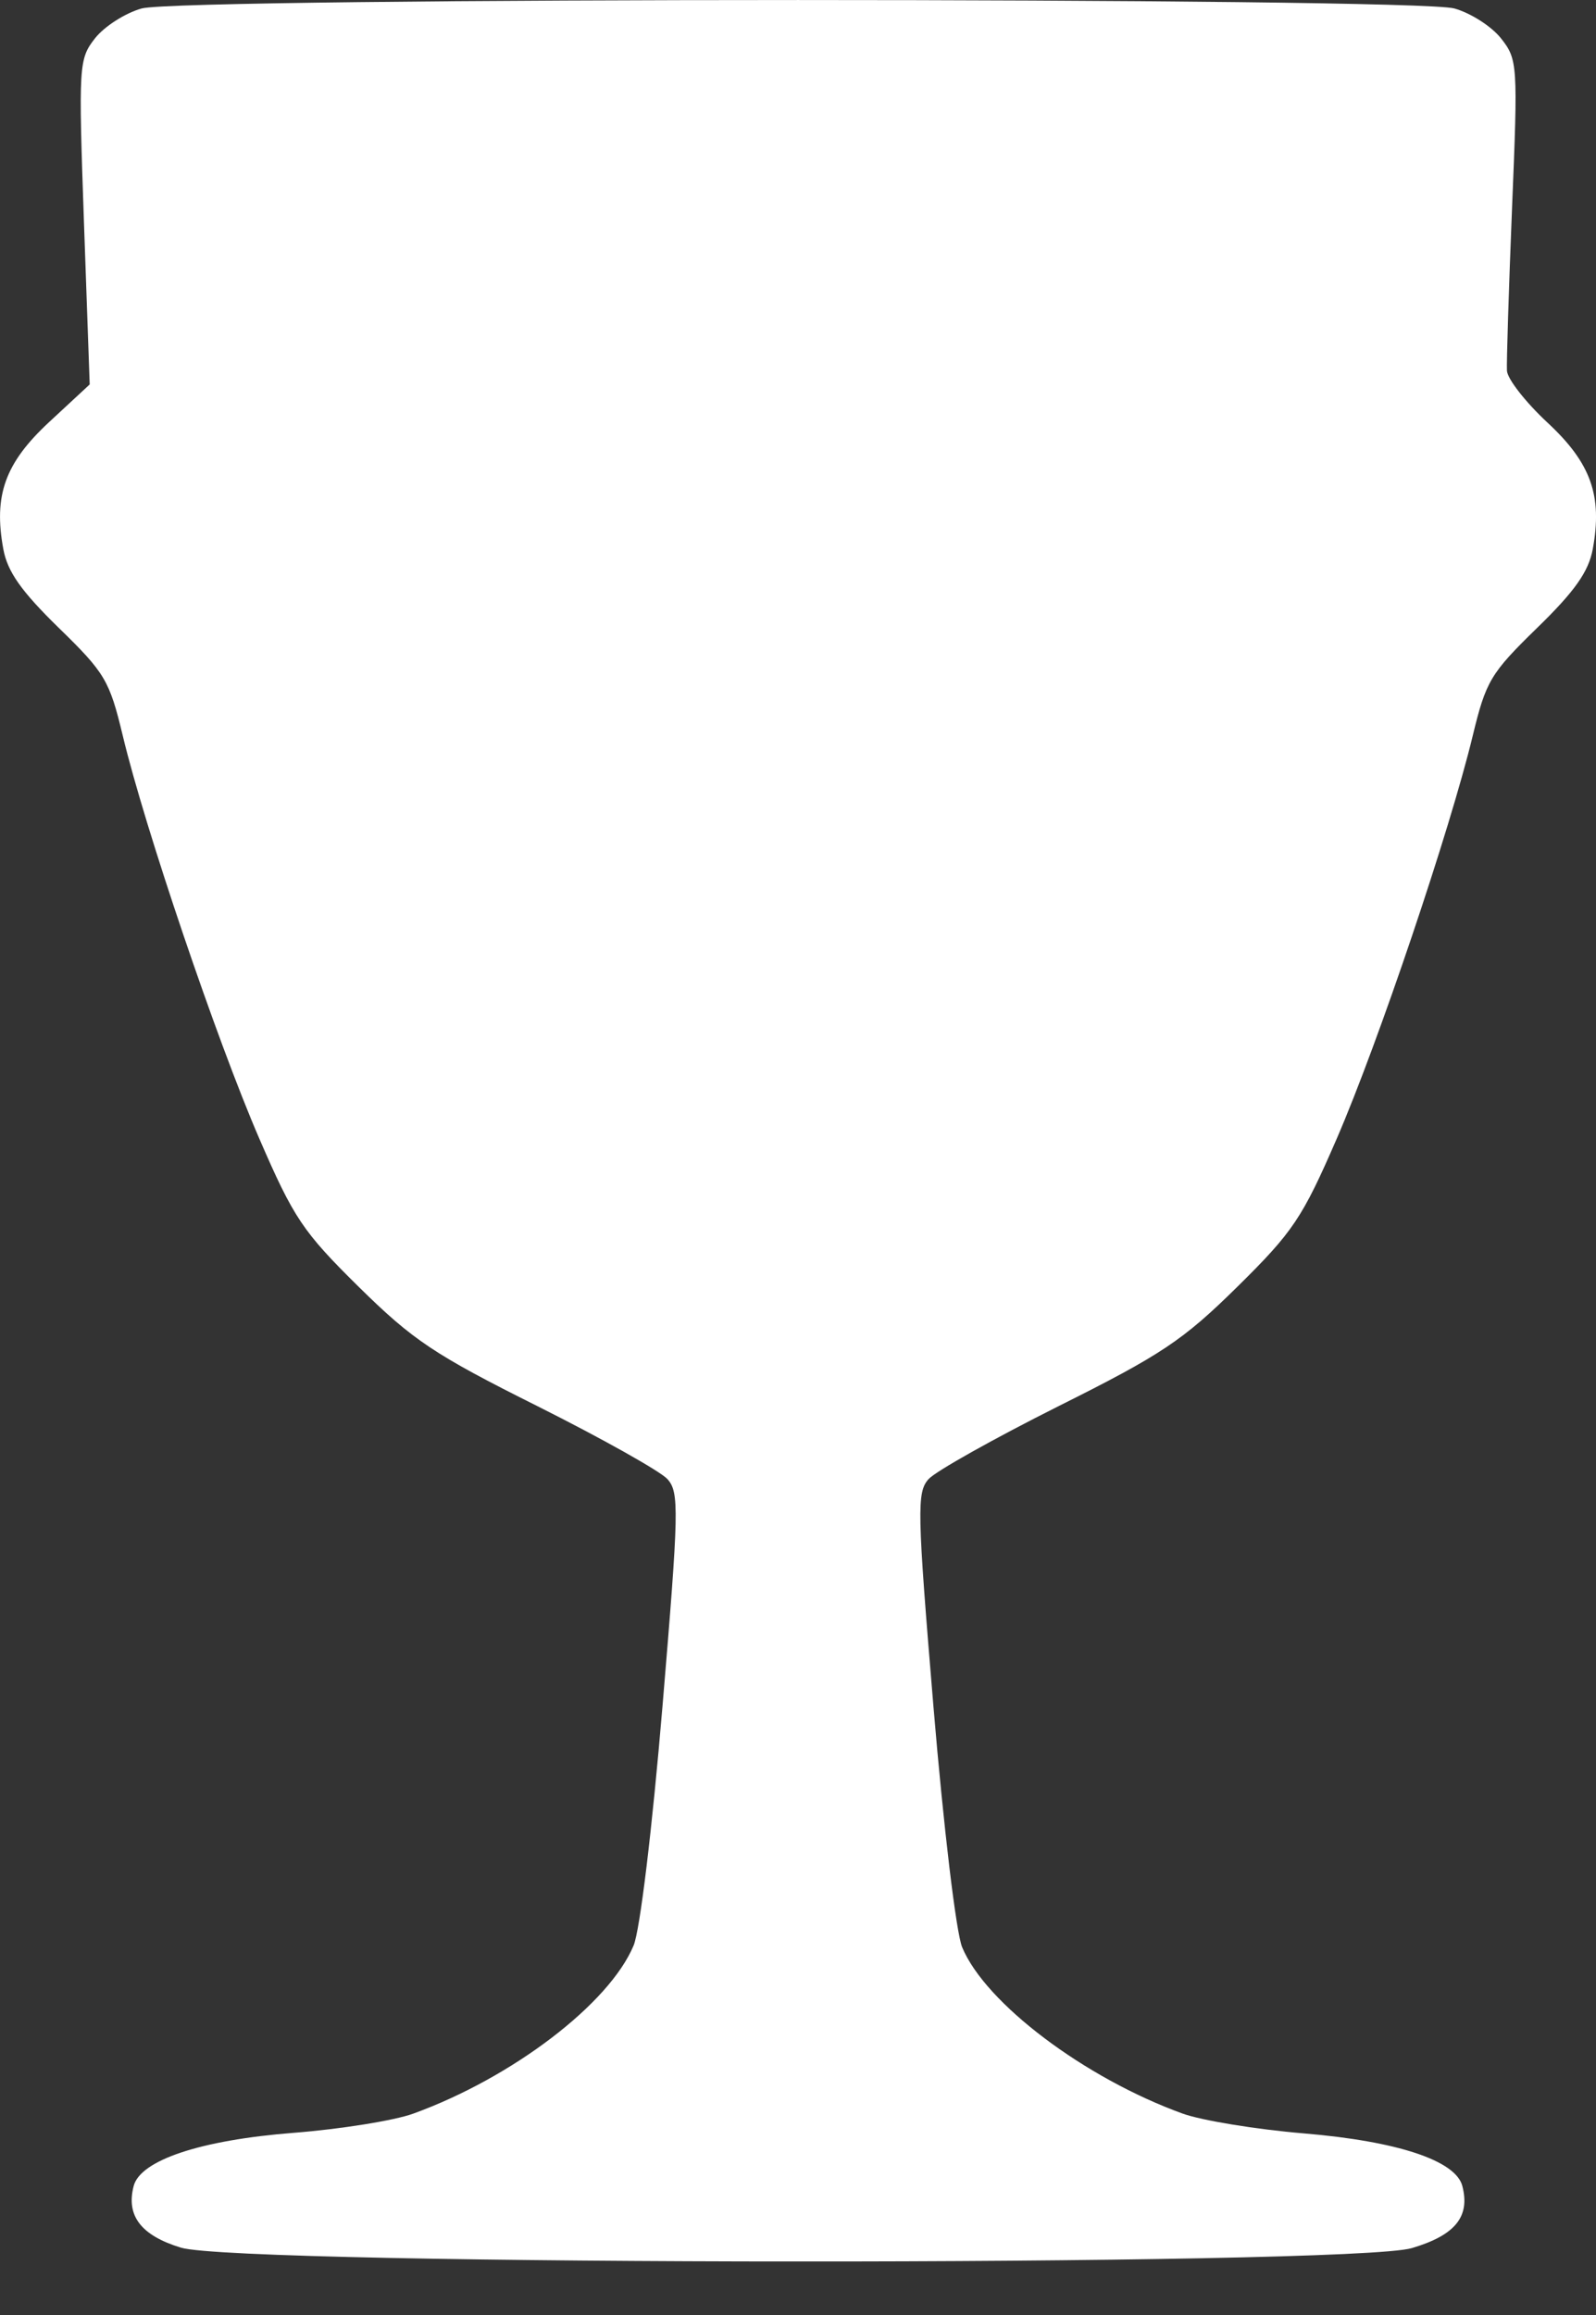 <svg width="20" height="29" viewBox="0 0 20 29" fill="none" xmlns="http://www.w3.org/2000/svg">
<rect x="0" y="0" width="20" height="29" fill="#333333" stroke="none"/>
<g clip-path="url(#clip0)">
<path d="M2.266 28.156C1.766 28.003 1.578 27.756 1.675 27.384C1.76 27.06 2.514 26.809 3.678 26.718C4.266 26.672 4.942 26.564 5.18 26.477C6.422 26.026 7.636 25.1 7.94 24.371C8.02 24.179 8.173 22.911 8.302 21.373C8.508 18.915 8.513 18.693 8.363 18.528C8.274 18.43 7.541 18.019 6.735 17.615C5.444 16.97 5.175 16.79 4.496 16.121C3.796 15.431 3.68 15.259 3.248 14.26C2.72 13.041 1.813 10.366 1.538 9.214C1.372 8.524 1.316 8.429 0.735 7.864C0.267 7.407 0.094 7.162 0.042 6.881C-0.083 6.205 0.063 5.8 0.617 5.286L1.124 4.816L1.052 2.782C0.983 0.806 0.987 0.74 1.192 0.478C1.309 0.33 1.571 0.163 1.775 0.106C2.284 -0.035 17.717 -0.035 18.225 0.106C18.429 0.163 18.692 0.331 18.81 0.481C19.018 0.745 19.022 0.805 18.948 2.603C18.907 3.621 18.878 4.54 18.884 4.644C18.89 4.748 19.119 5.04 19.392 5.294C19.937 5.8 20.083 6.209 19.959 6.881C19.906 7.163 19.733 7.408 19.261 7.867C18.678 8.435 18.621 8.531 18.455 9.218C18.169 10.402 17.27 13.066 16.753 14.26C16.32 15.258 16.204 15.431 15.504 16.121C14.825 16.79 14.556 16.97 13.265 17.615C12.459 18.019 11.726 18.43 11.637 18.528C11.488 18.693 11.492 18.916 11.698 21.386C11.824 22.891 11.981 24.209 12.057 24.393C12.348 25.094 13.591 26.032 14.82 26.477C15.058 26.563 15.741 26.675 16.338 26.725C17.513 26.823 18.242 27.065 18.325 27.384C18.425 27.768 18.236 28.001 17.692 28.162C16.928 28.389 3.005 28.384 2.266 28.156V28.156Z" fill="white"/>
</g>
<defs>
<clipPath id="clip0">
<rect width="20" height="28.329" fill="white"/>
</clipPath>
</defs>
</svg>
